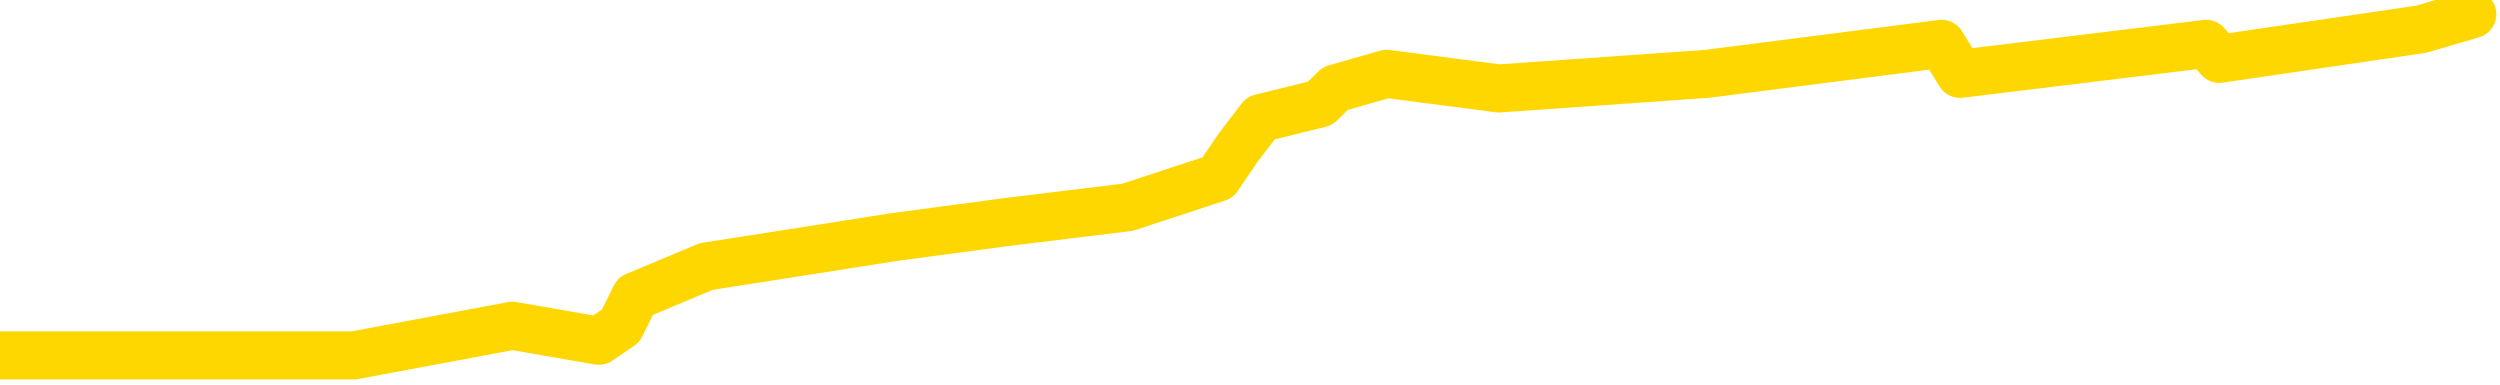 <svg xmlns="http://www.w3.org/2000/svg" version="1.1" viewBox="0 0 6500 1000">
	<path fill="none" stroke="gold" stroke-width="125" stroke-linecap="round" stroke-linejoin="round" d="M0 924  L920 924 L1332 847 L1557 886 L1614 847 L1652 770 L1836 693 L2327 616 L2620 577 L2931 539 L3166 462 L3219 384 L3278 307 L3432 269 L3472 230 L3605 192 L3897 230 L4438 192 L5048 114 L5096 192 L5736 114 L5770 153 L6295 76 L6428 37" />
</svg>

